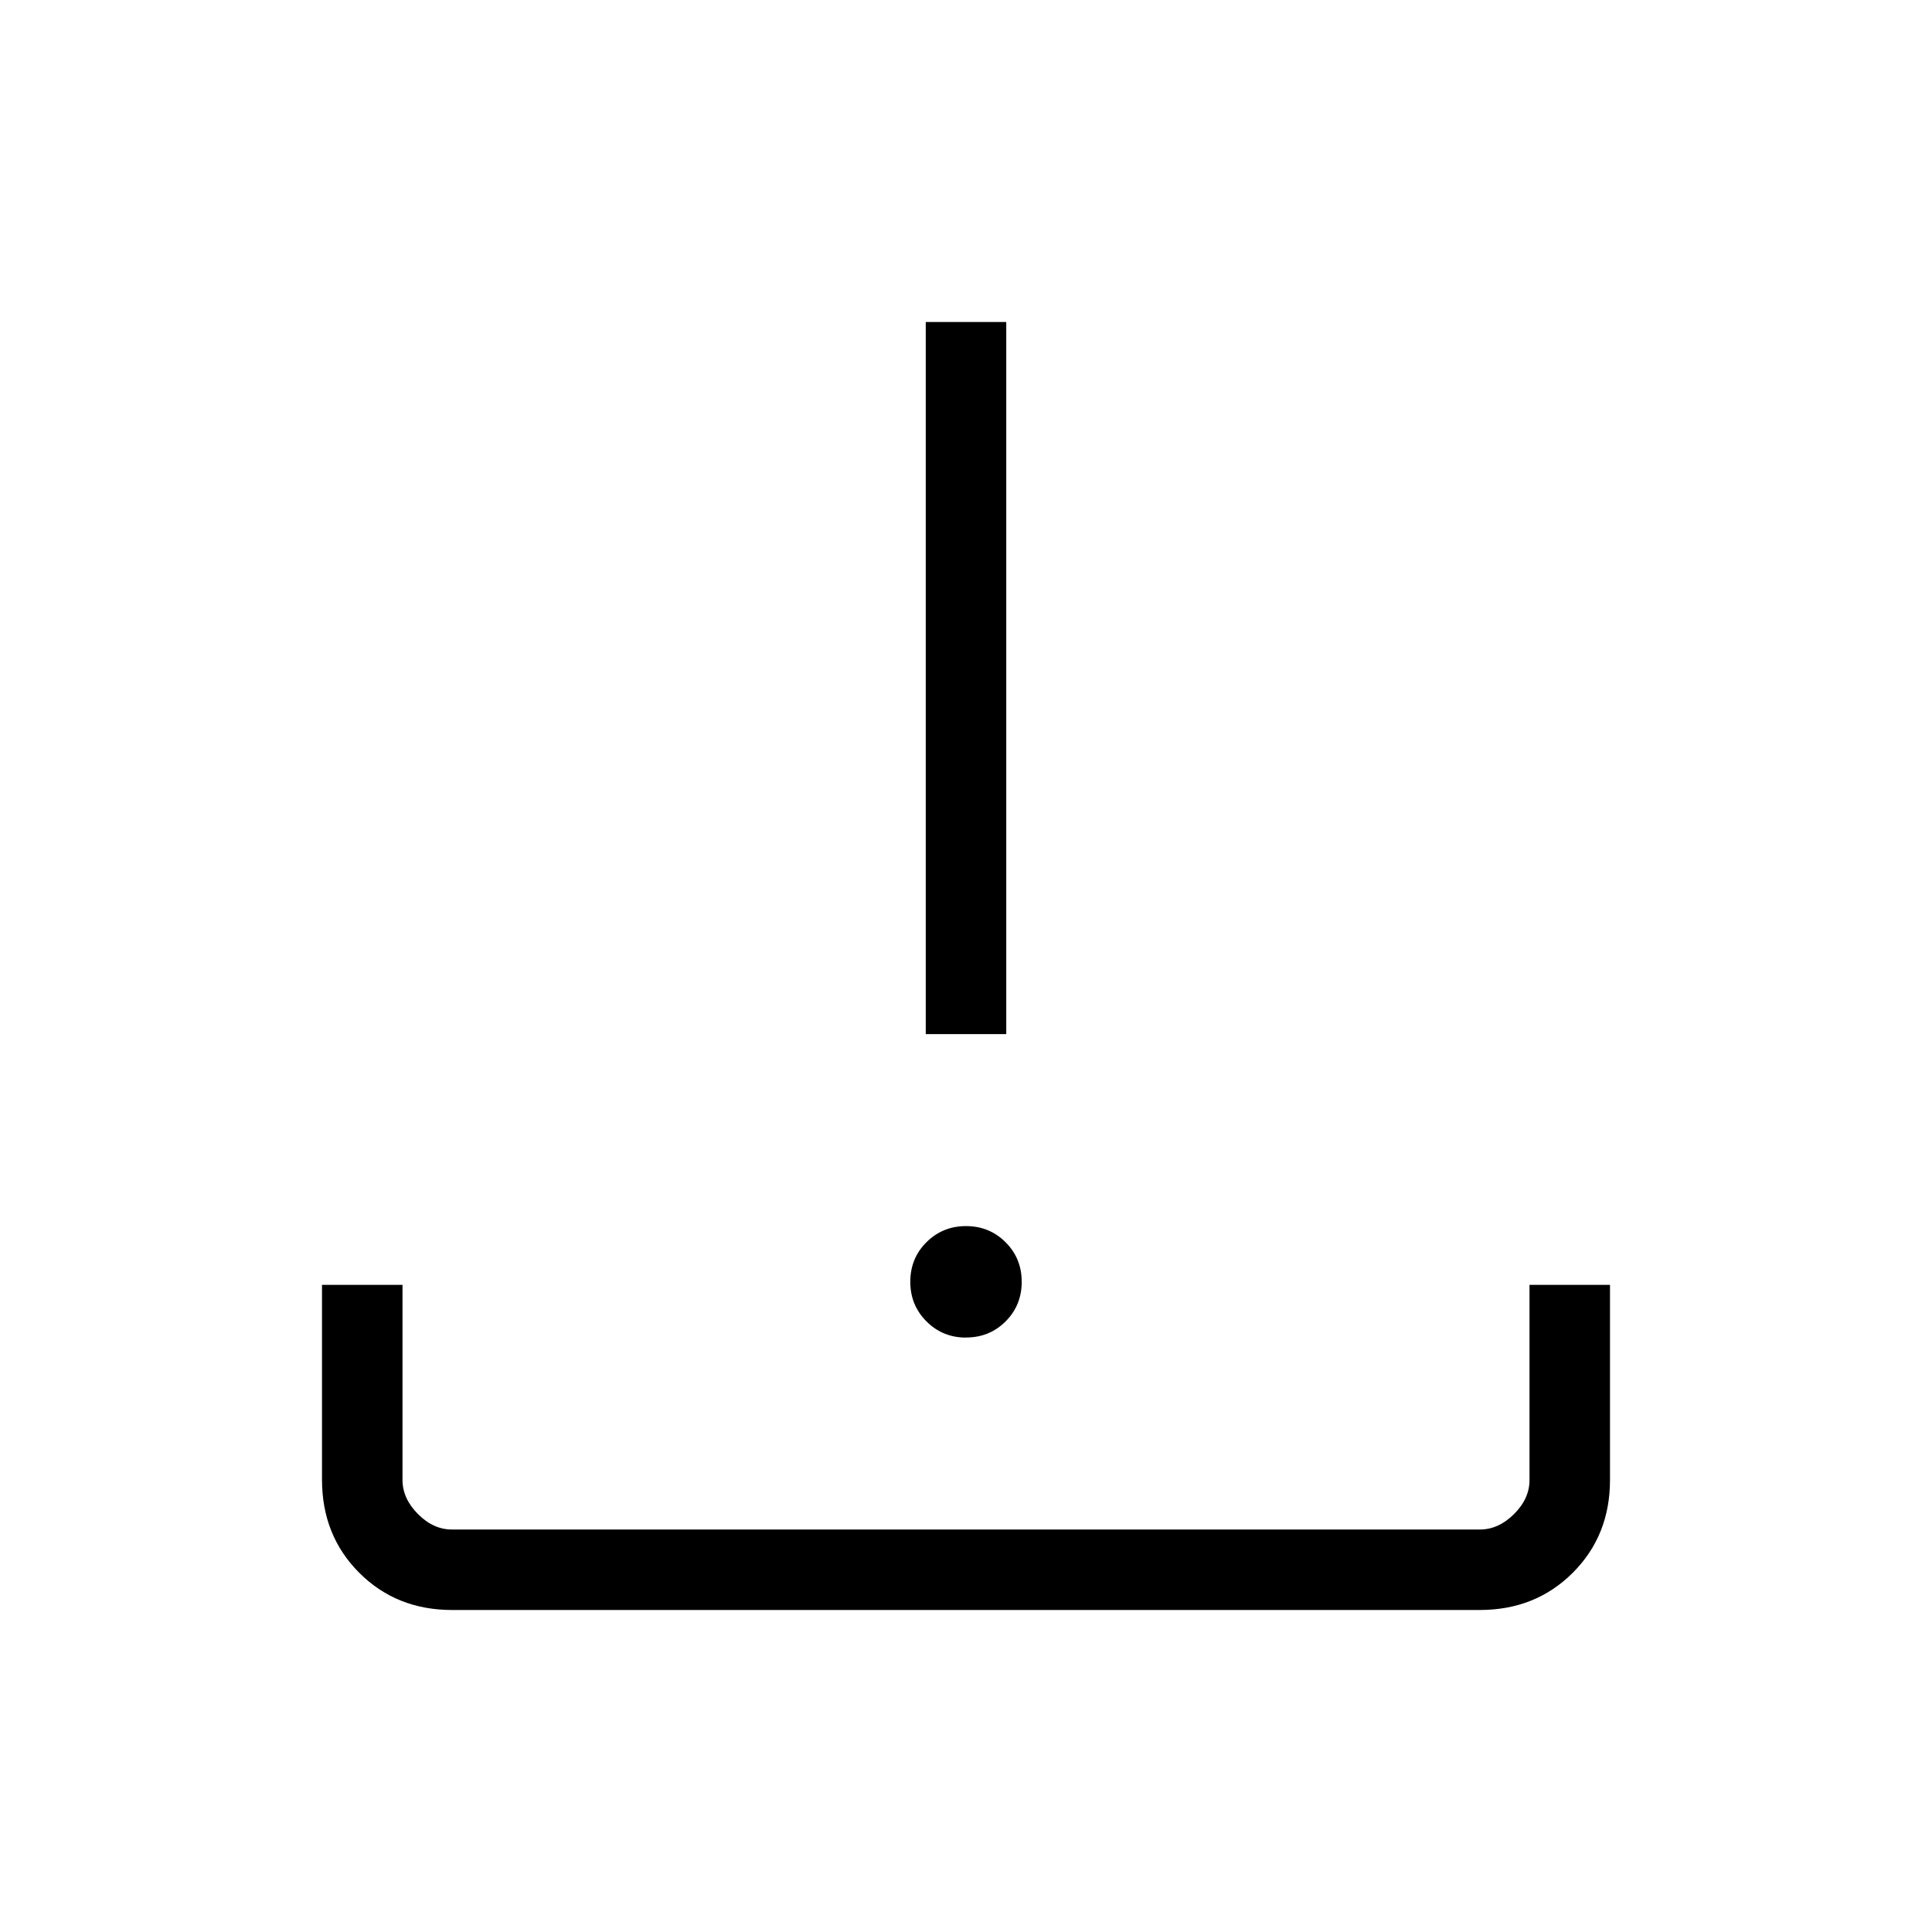 <svg xmlns="http://www.w3.org/2000/svg" width="1em" height="1em" viewBox="0 0 24 24"><path fill="currentColor" d="M12 16.616q-.29 0-.491-.201t-.201-.492t.2-.491q.202-.201.492-.201t.491.2t.201.492t-.2.492t-.492.2m-.5-3.769V4h1v8.846zM5.616 20q-.691 0-1.153-.462T4 18.384v-2.423h1v2.423q0 .231.192.424t.423.192h12.77q.23 0 .423-.192t.192-.424v-2.423h1v2.423q0 .691-.462 1.153T18.384 20z"/></svg>